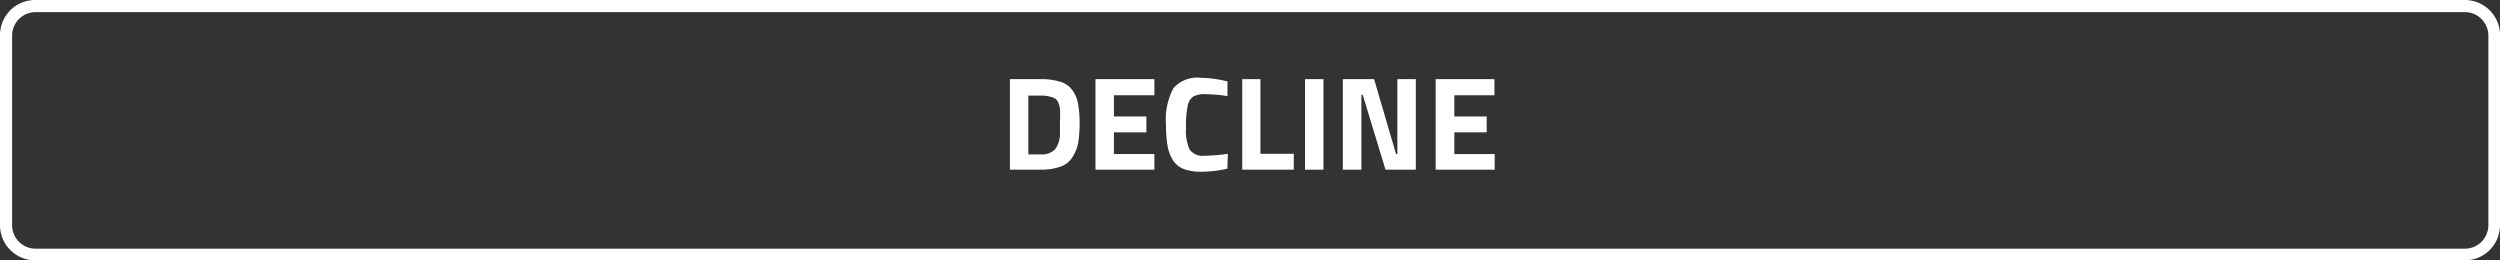 <svg xmlns="http://www.w3.org/2000/svg" width="206.28" height="21.48" viewBox="0 0 206.28 21.48">
  <rect x="0" y="0" width="206.28" height="21.48" fill="#333333" stroke="none"/>
  <g>
    <path d="M203.38,21.48H2.9A2.9,2.9,0,0,1,0,18.58V2.9A2.9,2.9,0,0,1,2.9,0H203.38a2.9,2.9,0,0,1,2.9,2.9V18.58A2.9,2.9,0,0,1,203.38,21.48ZM2.9,1A1.94,1.94,0,0,0,1,2.9V18.58A1.94,1.94,0,0,0,2.9,20.52H203.38a1.94,1.94,0,0,0,1.94-1.94V2.9A1.94,1.94,0,0,0,203.38,1Z" fill="#fff"/>
    <g>
      <path d="M85.85,14H83.33V6.53h2.52a5.2,5.2,0,0,1,1.61.21,1.86,1.86,0,0,1,1,.67,2.68,2.68,0,0,1,.48,1.1,8.24,8.24,0,0,1,.14,1.65,9.75,9.75,0,0,1-.13,1.69A3.34,3.34,0,0,1,88.47,13a1.93,1.93,0,0,1-1,.76A4.74,4.74,0,0,1,85.85,14Zm1.61-3c0-.24,0-.56,0-1a8.56,8.56,0,0,0,0-1,1.87,1.87,0,0,0-.21-.68A.86.86,0,0,0,86.73,8a2.66,2.66,0,0,0-.88-.11h-1v4.85h1a1.54,1.54,0,0,0,1.21-.42A2.15,2.15,0,0,0,87.46,11.06Z" fill="#fff"/>
      <path d="M90.39,14V6.53h4.86V7.86H91.91V9.61h2.68v1.31H91.91v1.79h3.34V14Z" fill="#fff"/>
      <path d="M101.27,13.92a10,10,0,0,1-2.11.25,4.07,4.07,0,0,1-1.5-.23,1.84,1.84,0,0,1-.89-.74A3.38,3.38,0,0,1,96.33,12a10.26,10.26,0,0,1-.12-1.72,5.45,5.45,0,0,1,.61-3,2.61,2.61,0,0,1,2.26-.86,9.58,9.58,0,0,1,2.2.3l0,1.21a12.44,12.44,0,0,0-1.81-.16,2,2,0,0,0-1,.19,1.18,1.18,0,0,0-.46.73,7.85,7.85,0,0,0-.15,1.85,3.77,3.77,0,0,0,.3,1.8,1.31,1.31,0,0,0,1.22.51,13.44,13.44,0,0,0,1.93-.16Z" fill="#fff"/>
      <path d="M106.78,14H102.5V6.53H104v6.16h2.75V14Z" fill="#fff"/>
      <path d="M107.68,14V6.53h1.52V14Z" fill="#fff"/>
      <path d="M110.8,14V6.53h2.58l1.81,6.18h.11V6.53h1.52V14h-2.5l-1.88-6.18h-.11V14Z" fill="#fff"/>
      <path d="M118.46,14V6.53h4.85V7.86H120V9.61h2.67v1.31H120v1.79h3.33V14Z" fill="#fff"/>
    </g>
  </g>
</svg>
